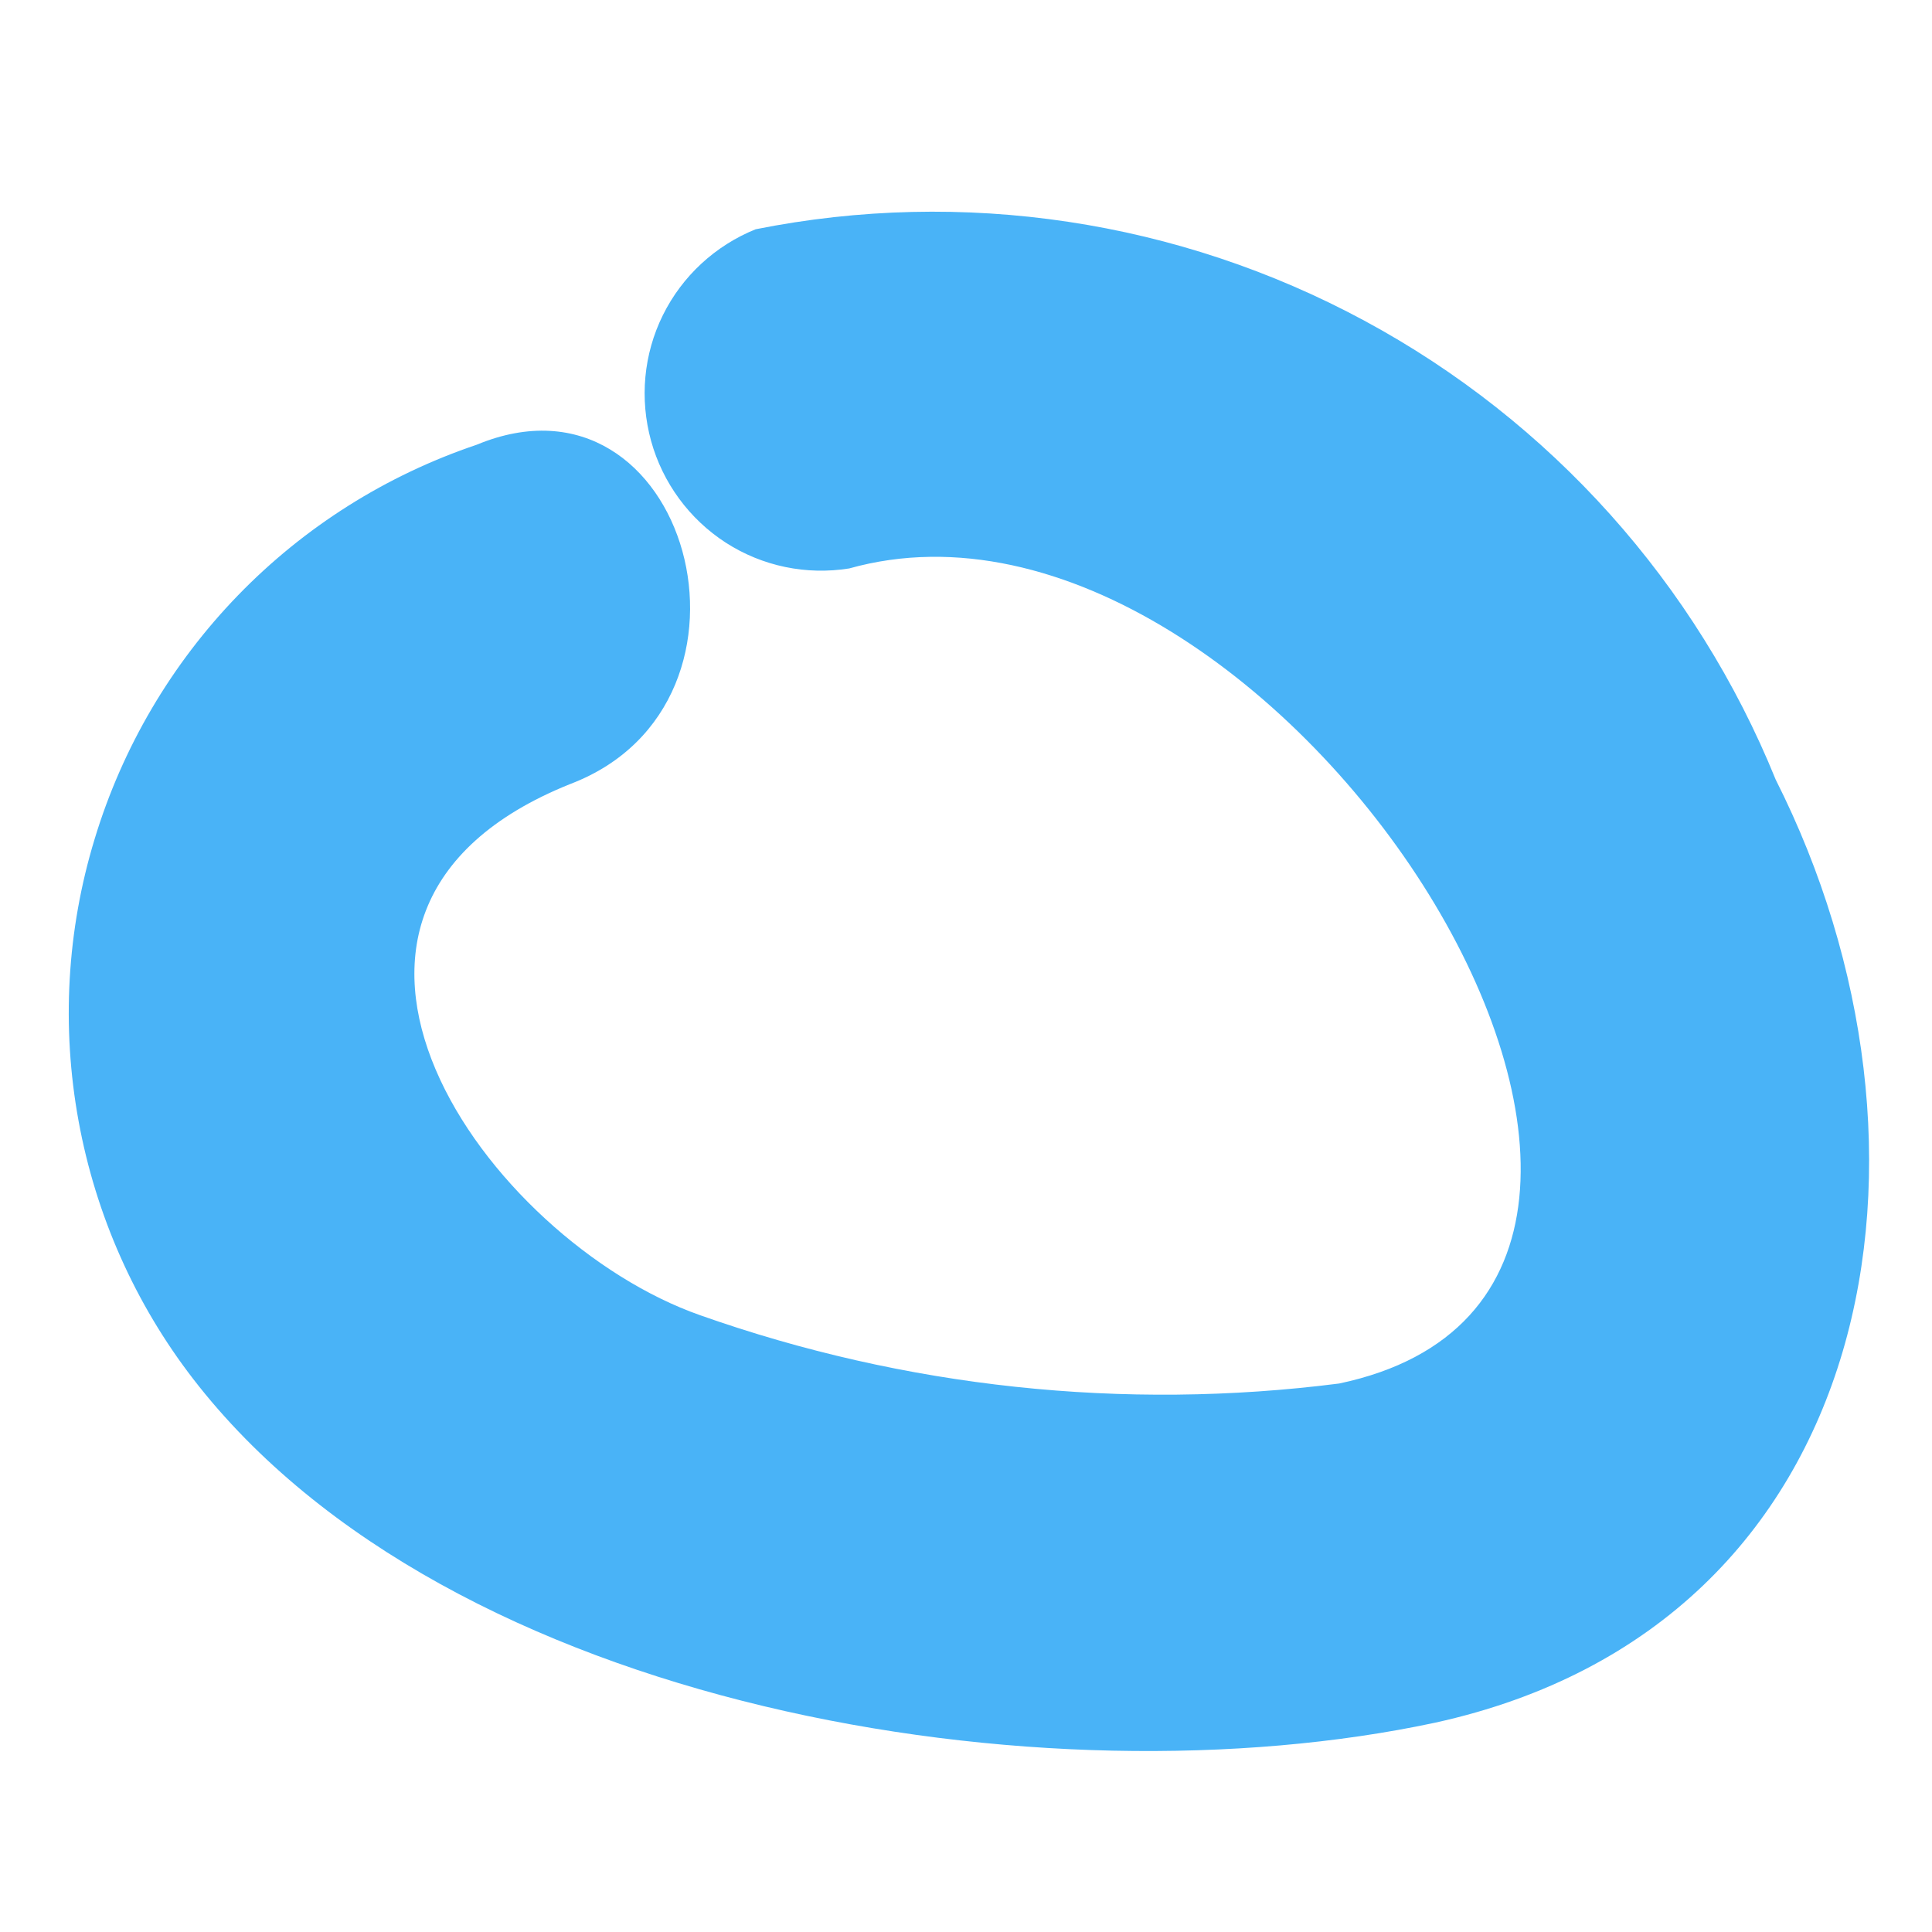 <svg width="9" height="9" viewBox="0 0 9 9" fill="none" xmlns="http://www.w3.org/2000/svg">
<path id="Vector" d="M8.272 3.632C7.901 2.718 7.224 1.962 6.356 1.494C5.489 1.026 4.486 0.875 3.52 1.068C3.332 1.144 3.178 1.286 3.088 1.468C2.998 1.65 2.979 1.858 3.033 2.054C3.087 2.249 3.211 2.418 3.381 2.528C3.552 2.638 3.756 2.68 3.956 2.648C5.941 2.092 8.411 5.988 6.238 6.445C5.235 6.573 4.216 6.464 3.262 6.127C2.27 5.779 1.169 4.248 2.657 3.652C3.649 3.274 3.202 1.664 2.22 2.072C1.799 2.214 1.418 2.454 1.108 2.774C0.799 3.093 0.57 3.482 0.441 3.908C0.311 4.334 0.286 4.784 0.366 5.222C0.446 5.66 0.629 6.073 0.901 6.425C2.091 7.965 4.869 8.413 6.685 8.025C8.768 7.568 9.135 5.342 8.272 3.632Z" fill="#49B3F7"/>
</svg>
